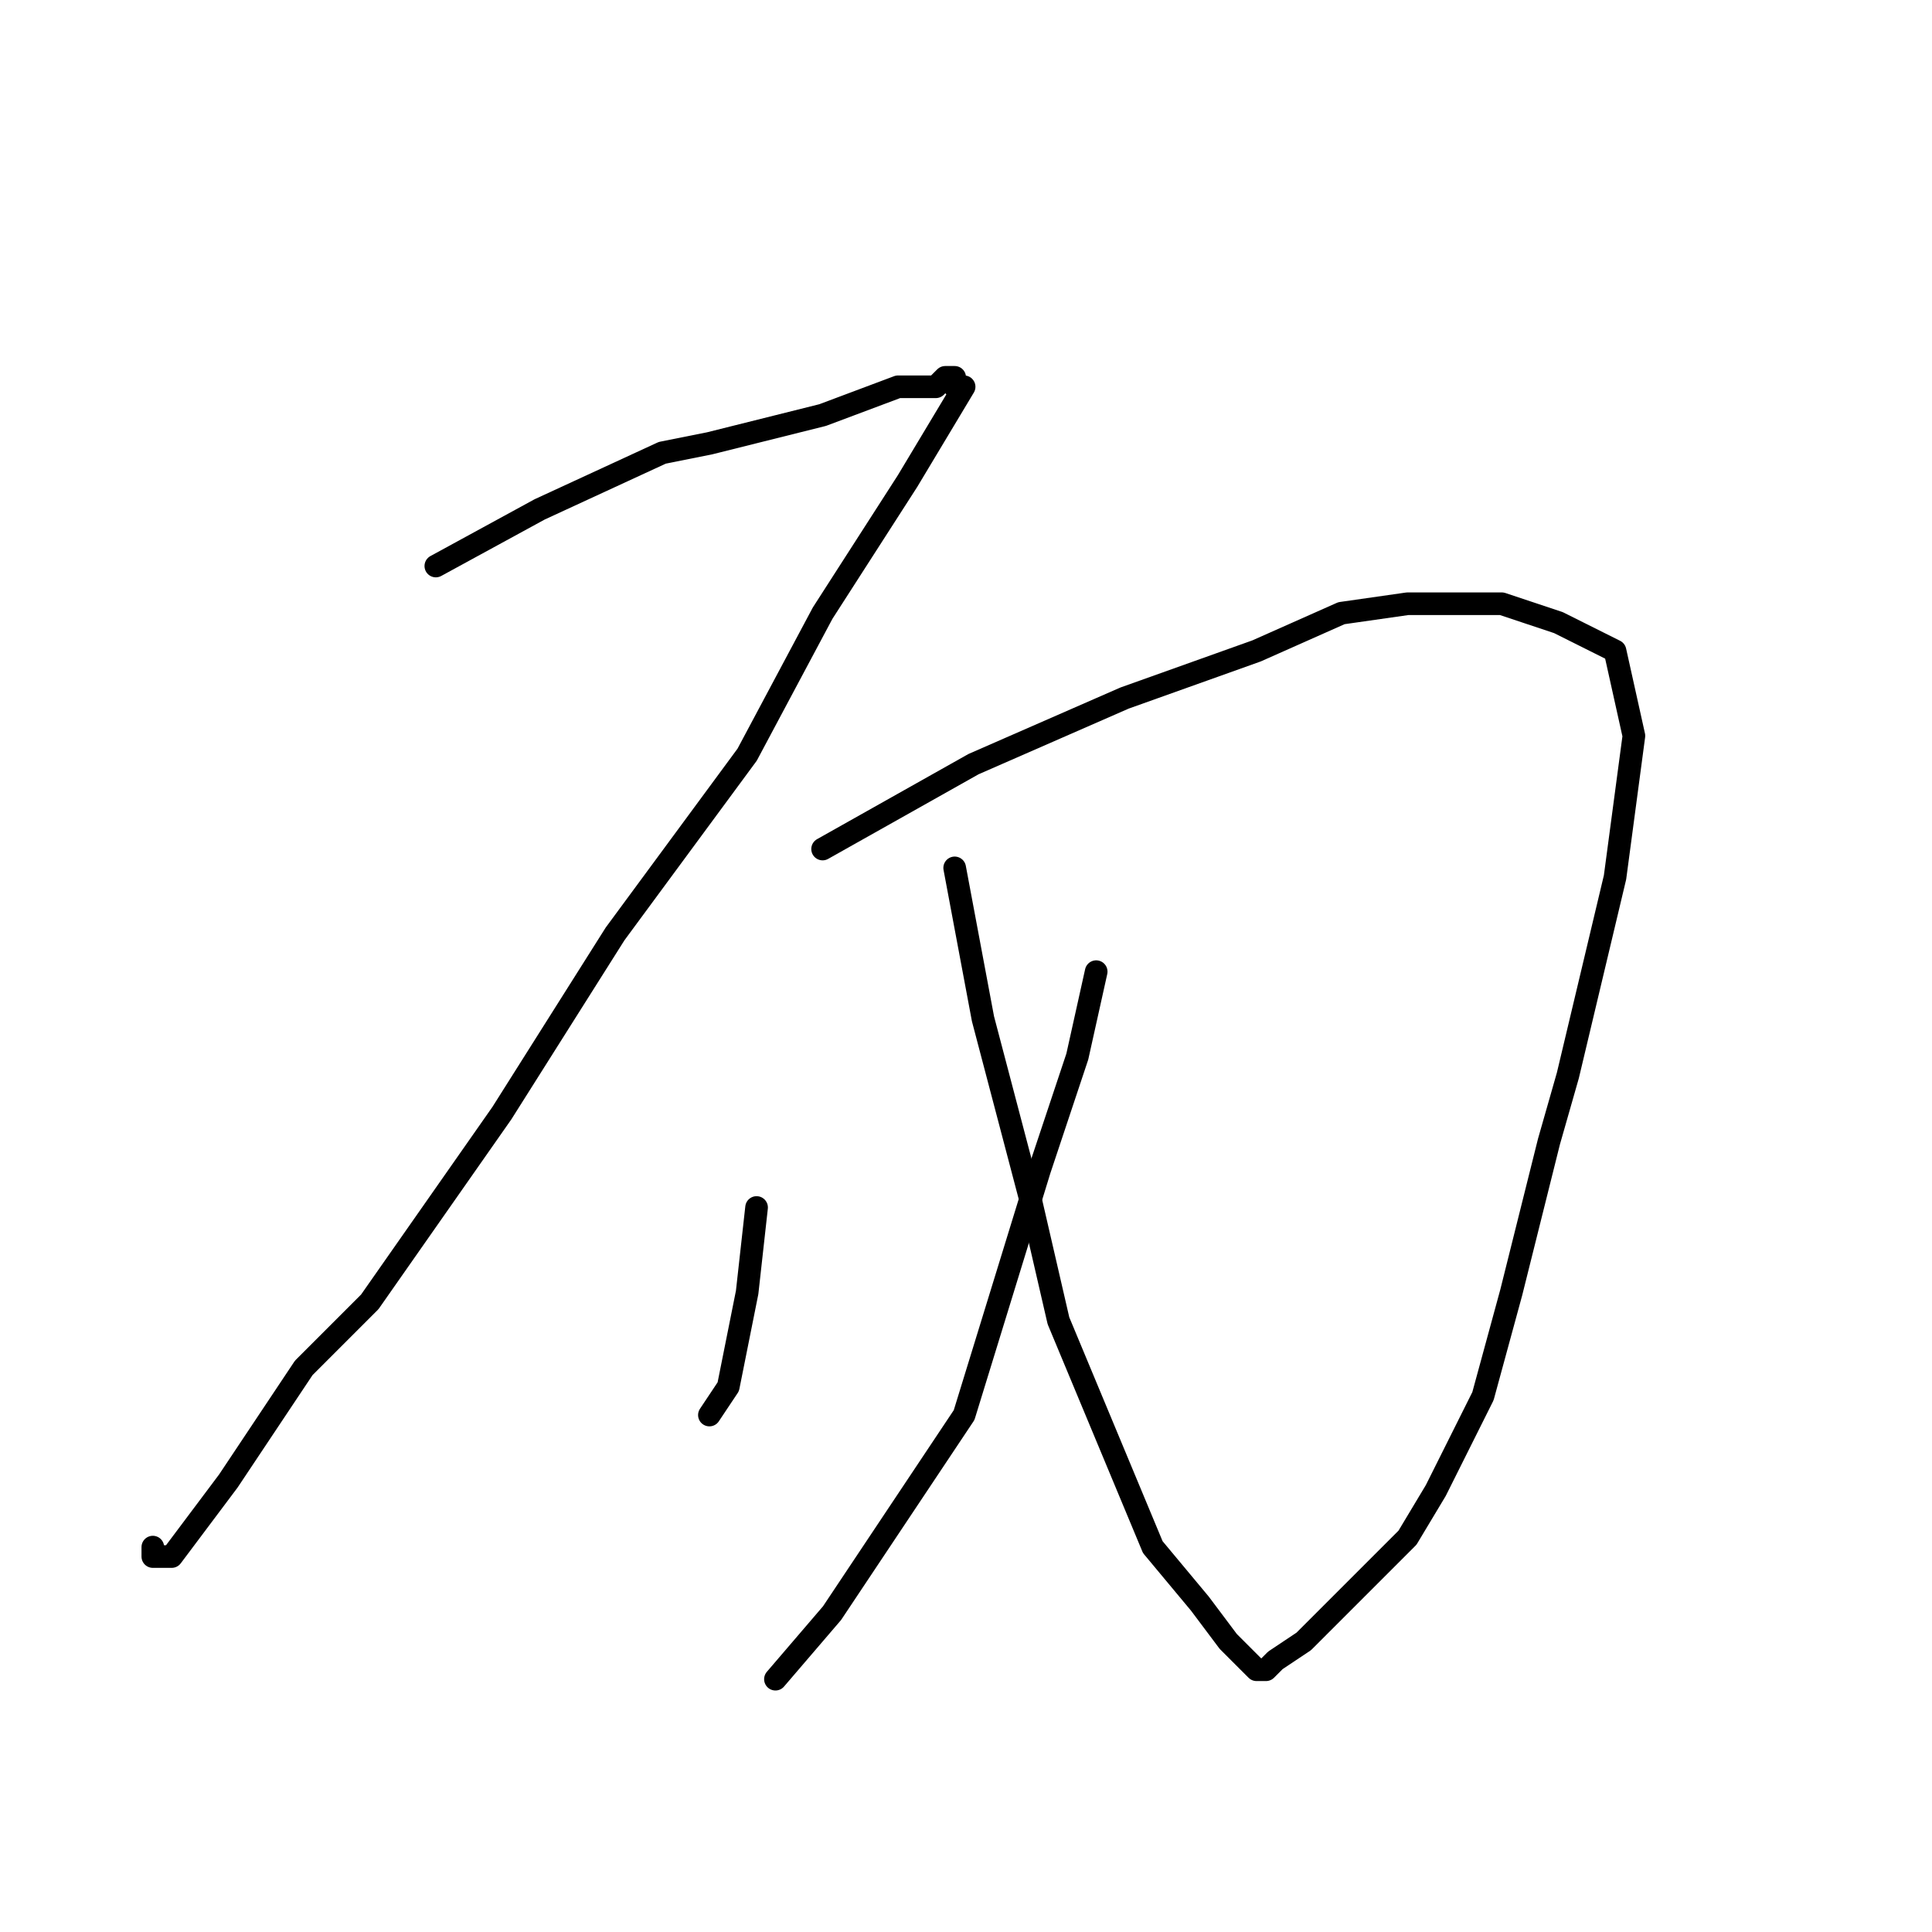 <?xml version="1.0" standalone="no"?>
    <svg width="256" height="256" xmlns="http://www.w3.org/2000/svg" version="1.1">
    <polyline stroke="black" stroke-width="3" stroke-linecap="round" fill="transparent" stroke-linejoin="round" points="57.75 75 71.5 67.5 87.75 60 94 58.75 109 55 119 51.25 124 51.25 125.25 50 126.5 50 126.5 51.25 127.75 51.25 120.25 63.75 109 81.25 99 100 81.5 123.75 66.5 147.5 49 172.5 40.25 181.25 30.25 196.25 22.75 206.25 20.25 206.25 20.25 205 20.25 205 " />
        <polyline stroke="black" stroke-width="3" stroke-linecap="round" fill="transparent" stroke-linejoin="round" points="109 112.5 129 101.25 149 92.5 166.5 86.25 177.75 81.25 186.5 80 190.25 80 199 80 206.5 82.5 211.5 85 214 86.25 216.5 97.5 214 116.25 207.75 142.5 205.25 151.25 200.25 171.25 196.5 185 190.25 197.5 186.5 203.75 177.75 212.5 172.75 217.5 169 220 167.75 221.25 166.5 221.25 162.75 217.5 159 212.5 152.75 205 140.25 175 136.5 158.75 130.25 135 126.5 115 126.5 115 " />
        <polyline stroke="black" stroke-width="3" stroke-linecap="round" fill="transparent" stroke-linejoin="round" points="100.25 160 99 171.25 96.5 183.75 94 187.5 94 187.5 " />
        <polyline stroke="black" stroke-width="3" stroke-linecap="round" fill="transparent" stroke-linejoin="round" points="145.25 128.75 142.75 140 137.75 155 127.75 187.5 110.25 213.75 102.75 222.5 102.75 222.5 " />
        </svg>